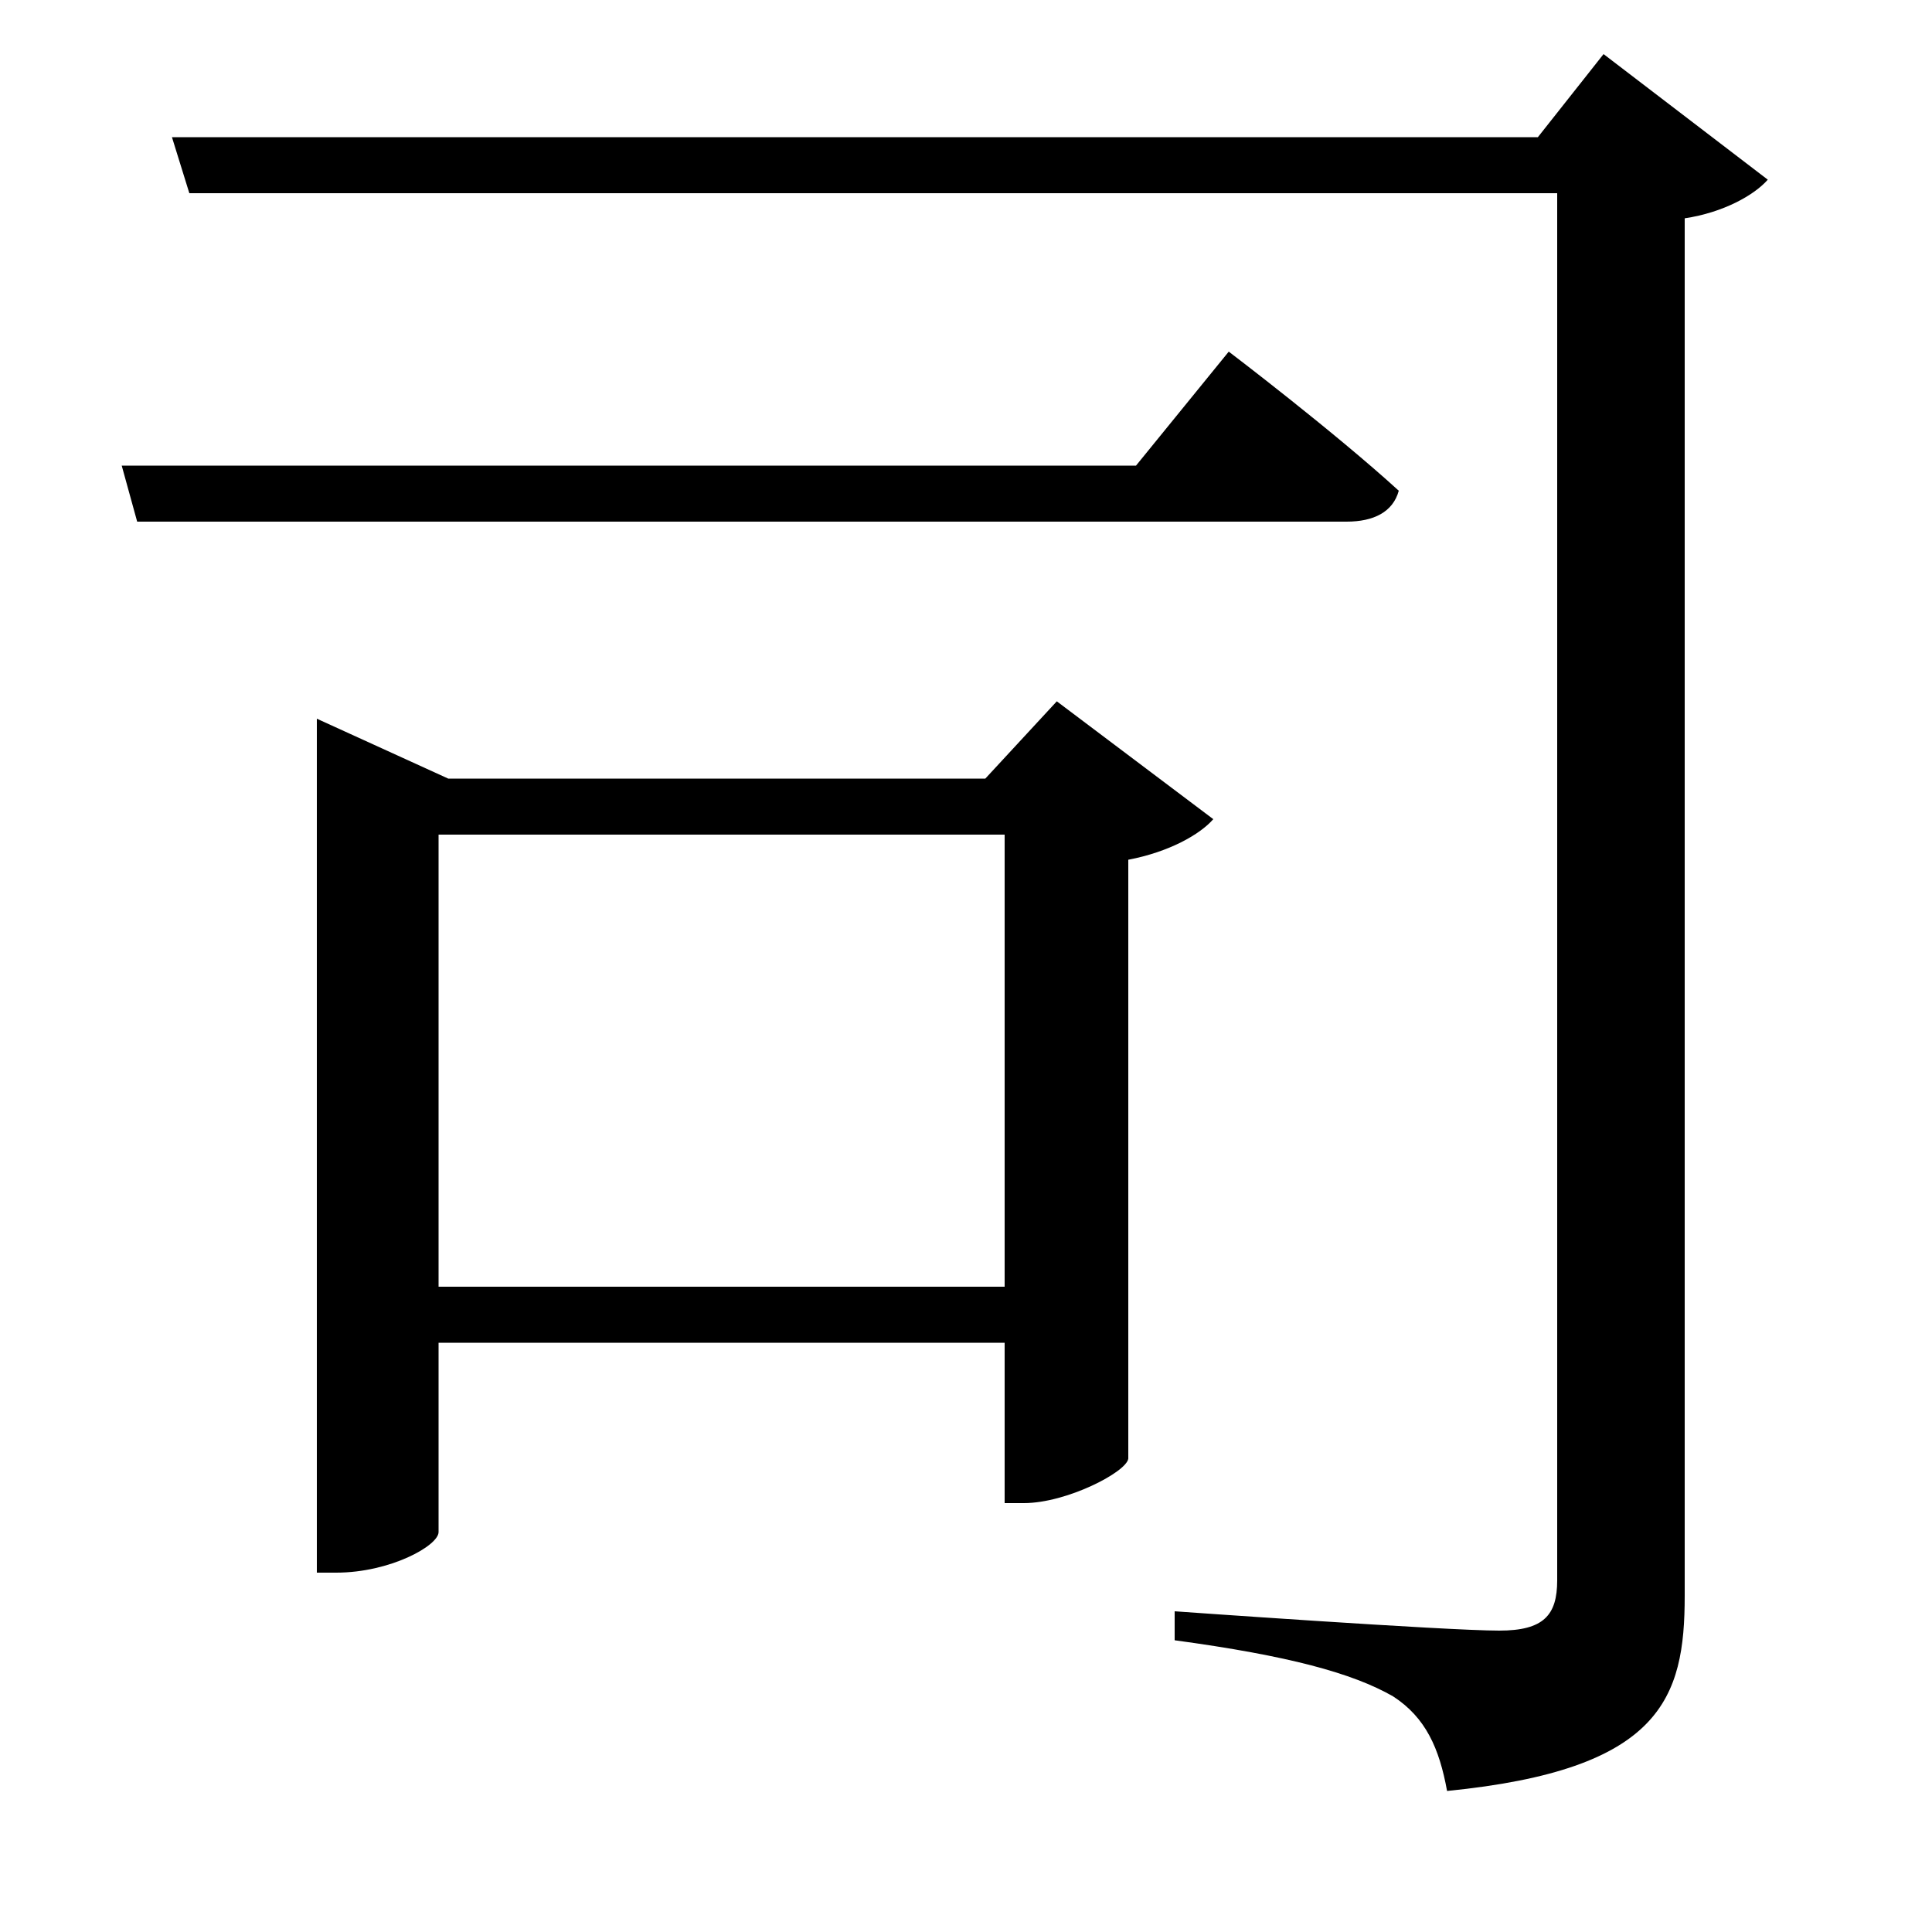 <svg xmlns="http://www.w3.org/2000/svg"
    viewBox="0 0 1000 1000">
  <!--
© 2017-2024 Adobe (http://www.adobe.com/).
Noto is a trademark of Google Inc.
This Font Software is licensed under the SIL Open Font License, Version 1.1. This Font Software is distributed on an "AS IS" BASIS, WITHOUT WARRANTIES OR CONDITIONS OF ANY KIND, either express or implied. See the SIL Open Font License for the specific language, permissions and limitations governing your use of this Font Software.
http://scripts.sil.org/OFL
  -->
<path d="M63 241L71 270 697 270C711 270 721 265 724 254 690 223 636 182 636 182L588 241ZM89 71L98 100 806 100 806 818C806 836 799 844 776 844 748 844 608 834 608 834L608 849C667 857 700 866 721 878 738 889 745 905 749 927 860 916 872 879 872 826L872 113C892 110 908 101 915 93L830 28 796 71ZM520 432L520 666 227 666 227 432ZM164 403L164 814 174 814C202 814 227 800 227 793L227 695 520 695 520 778 530 778C552 778 583 762 584 755L584 445C605 441 621 432 628 424L547 363 510 403 232 403 164 372Z"/>
</svg>